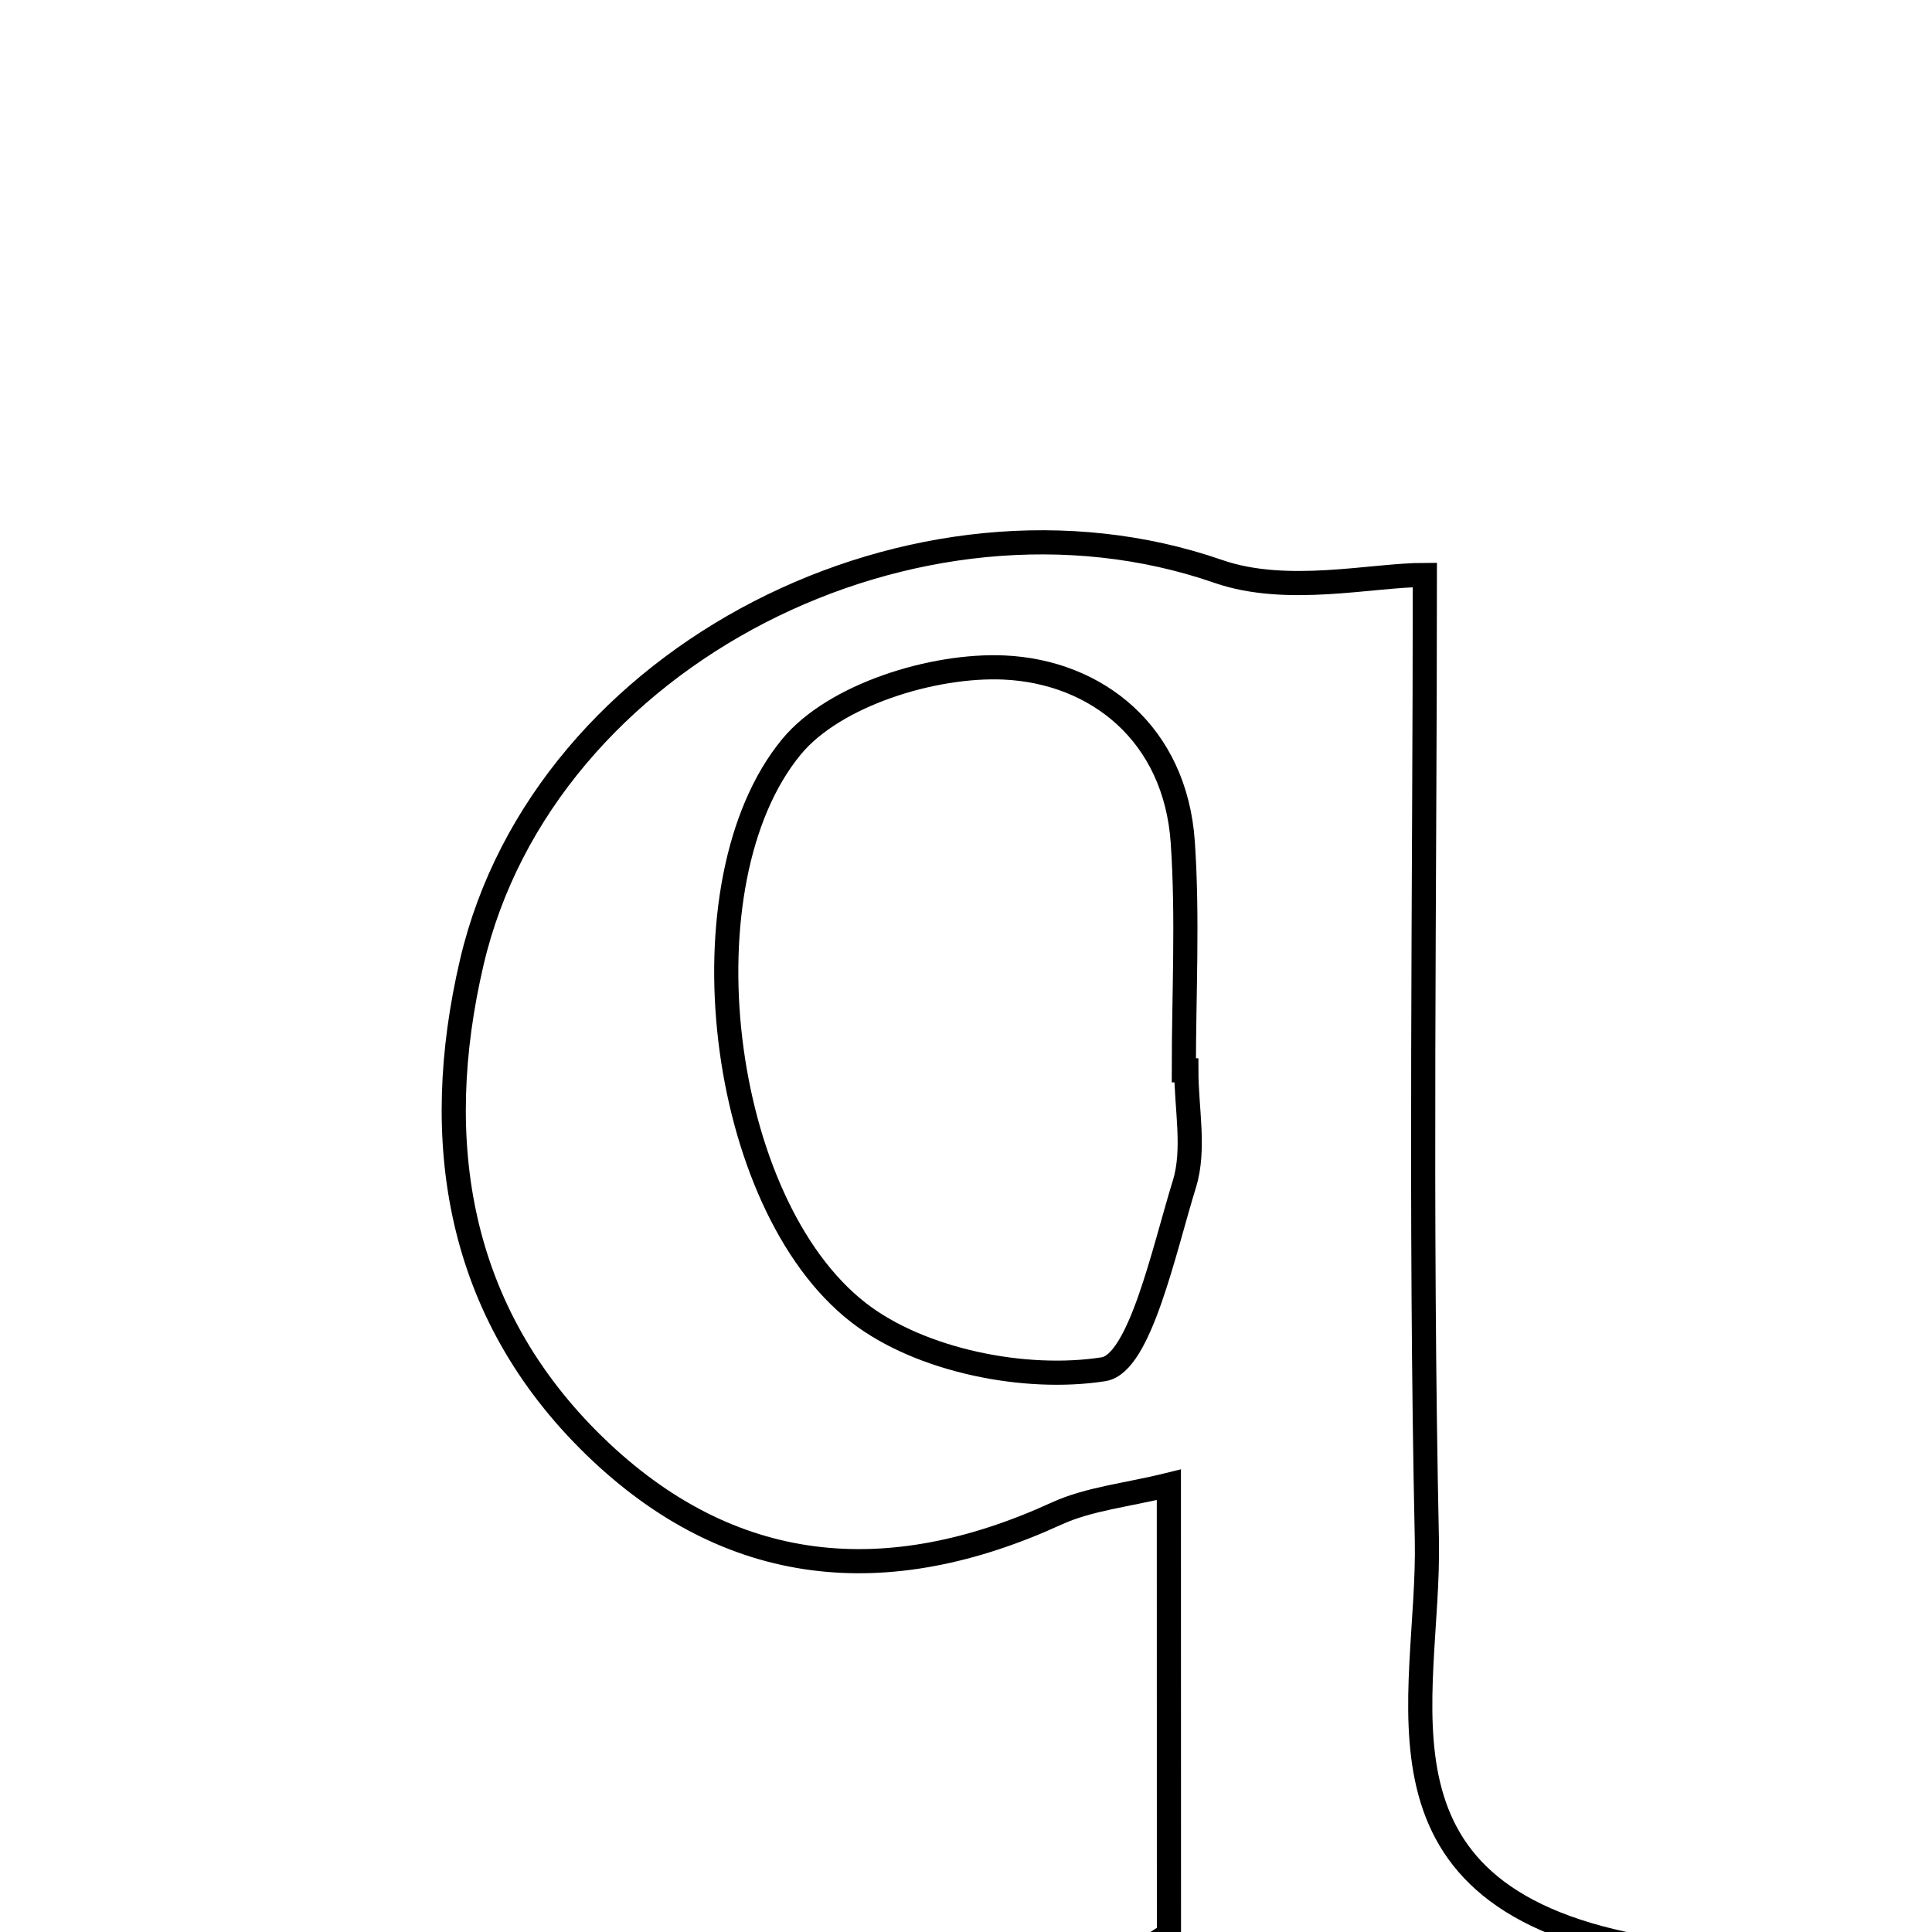 <svg xmlns="http://www.w3.org/2000/svg" viewBox="0.0 0.0 24.0 24.0" height="200px" width="200px"><path fill="none" stroke="black" stroke-width=".3" stroke-opacity="1.0"  filling="0" d="M15.133 7.098 C15.99 7.396 17.038 7.142 17.7 7.142 C17.7 11.049 17.639 15.088 17.725 19.124 C17.767 21.111 16.809 23.586 20.501 24.209 C20.281 24.406 20.06 24.603 19.84 24.801 C17.384 25.18 14.928 25.558 12.472 25.937 C12.397 25.799 12.322 25.661 12.247 25.522 C12.939 25.068 13.63 24.614 14.521 24.029 C14.52 22.306 14.52 20.453 14.52 18.444 C14 18.573 13.531 18.617 13.127 18.801 C11.024 19.765 9.073 19.598 7.39 17.967 C5.67 16.299 5.343 14.167 5.861 11.953 C6.758 8.119 11.404 5.804 15.133 7.098"></path>
<path fill="none" stroke="black" stroke-width=".3" stroke-opacity="1.0"  filling="0" d="M12.472 8.292 C13.624 8.344 14.601 9.114 14.693 10.464 C14.757 11.404 14.706 12.352 14.706 13.296 C14.716 13.296 14.727 13.296 14.737 13.296 C14.737 13.768 14.846 14.274 14.714 14.705 C14.457 15.537 14.16 16.938 13.709 17.009 C12.737 17.162 11.436 16.904 10.665 16.306 C8.914 14.948 8.445 10.959 9.832 9.277 C10.362 8.634 11.588 8.253 12.472 8.292"></path></svg>